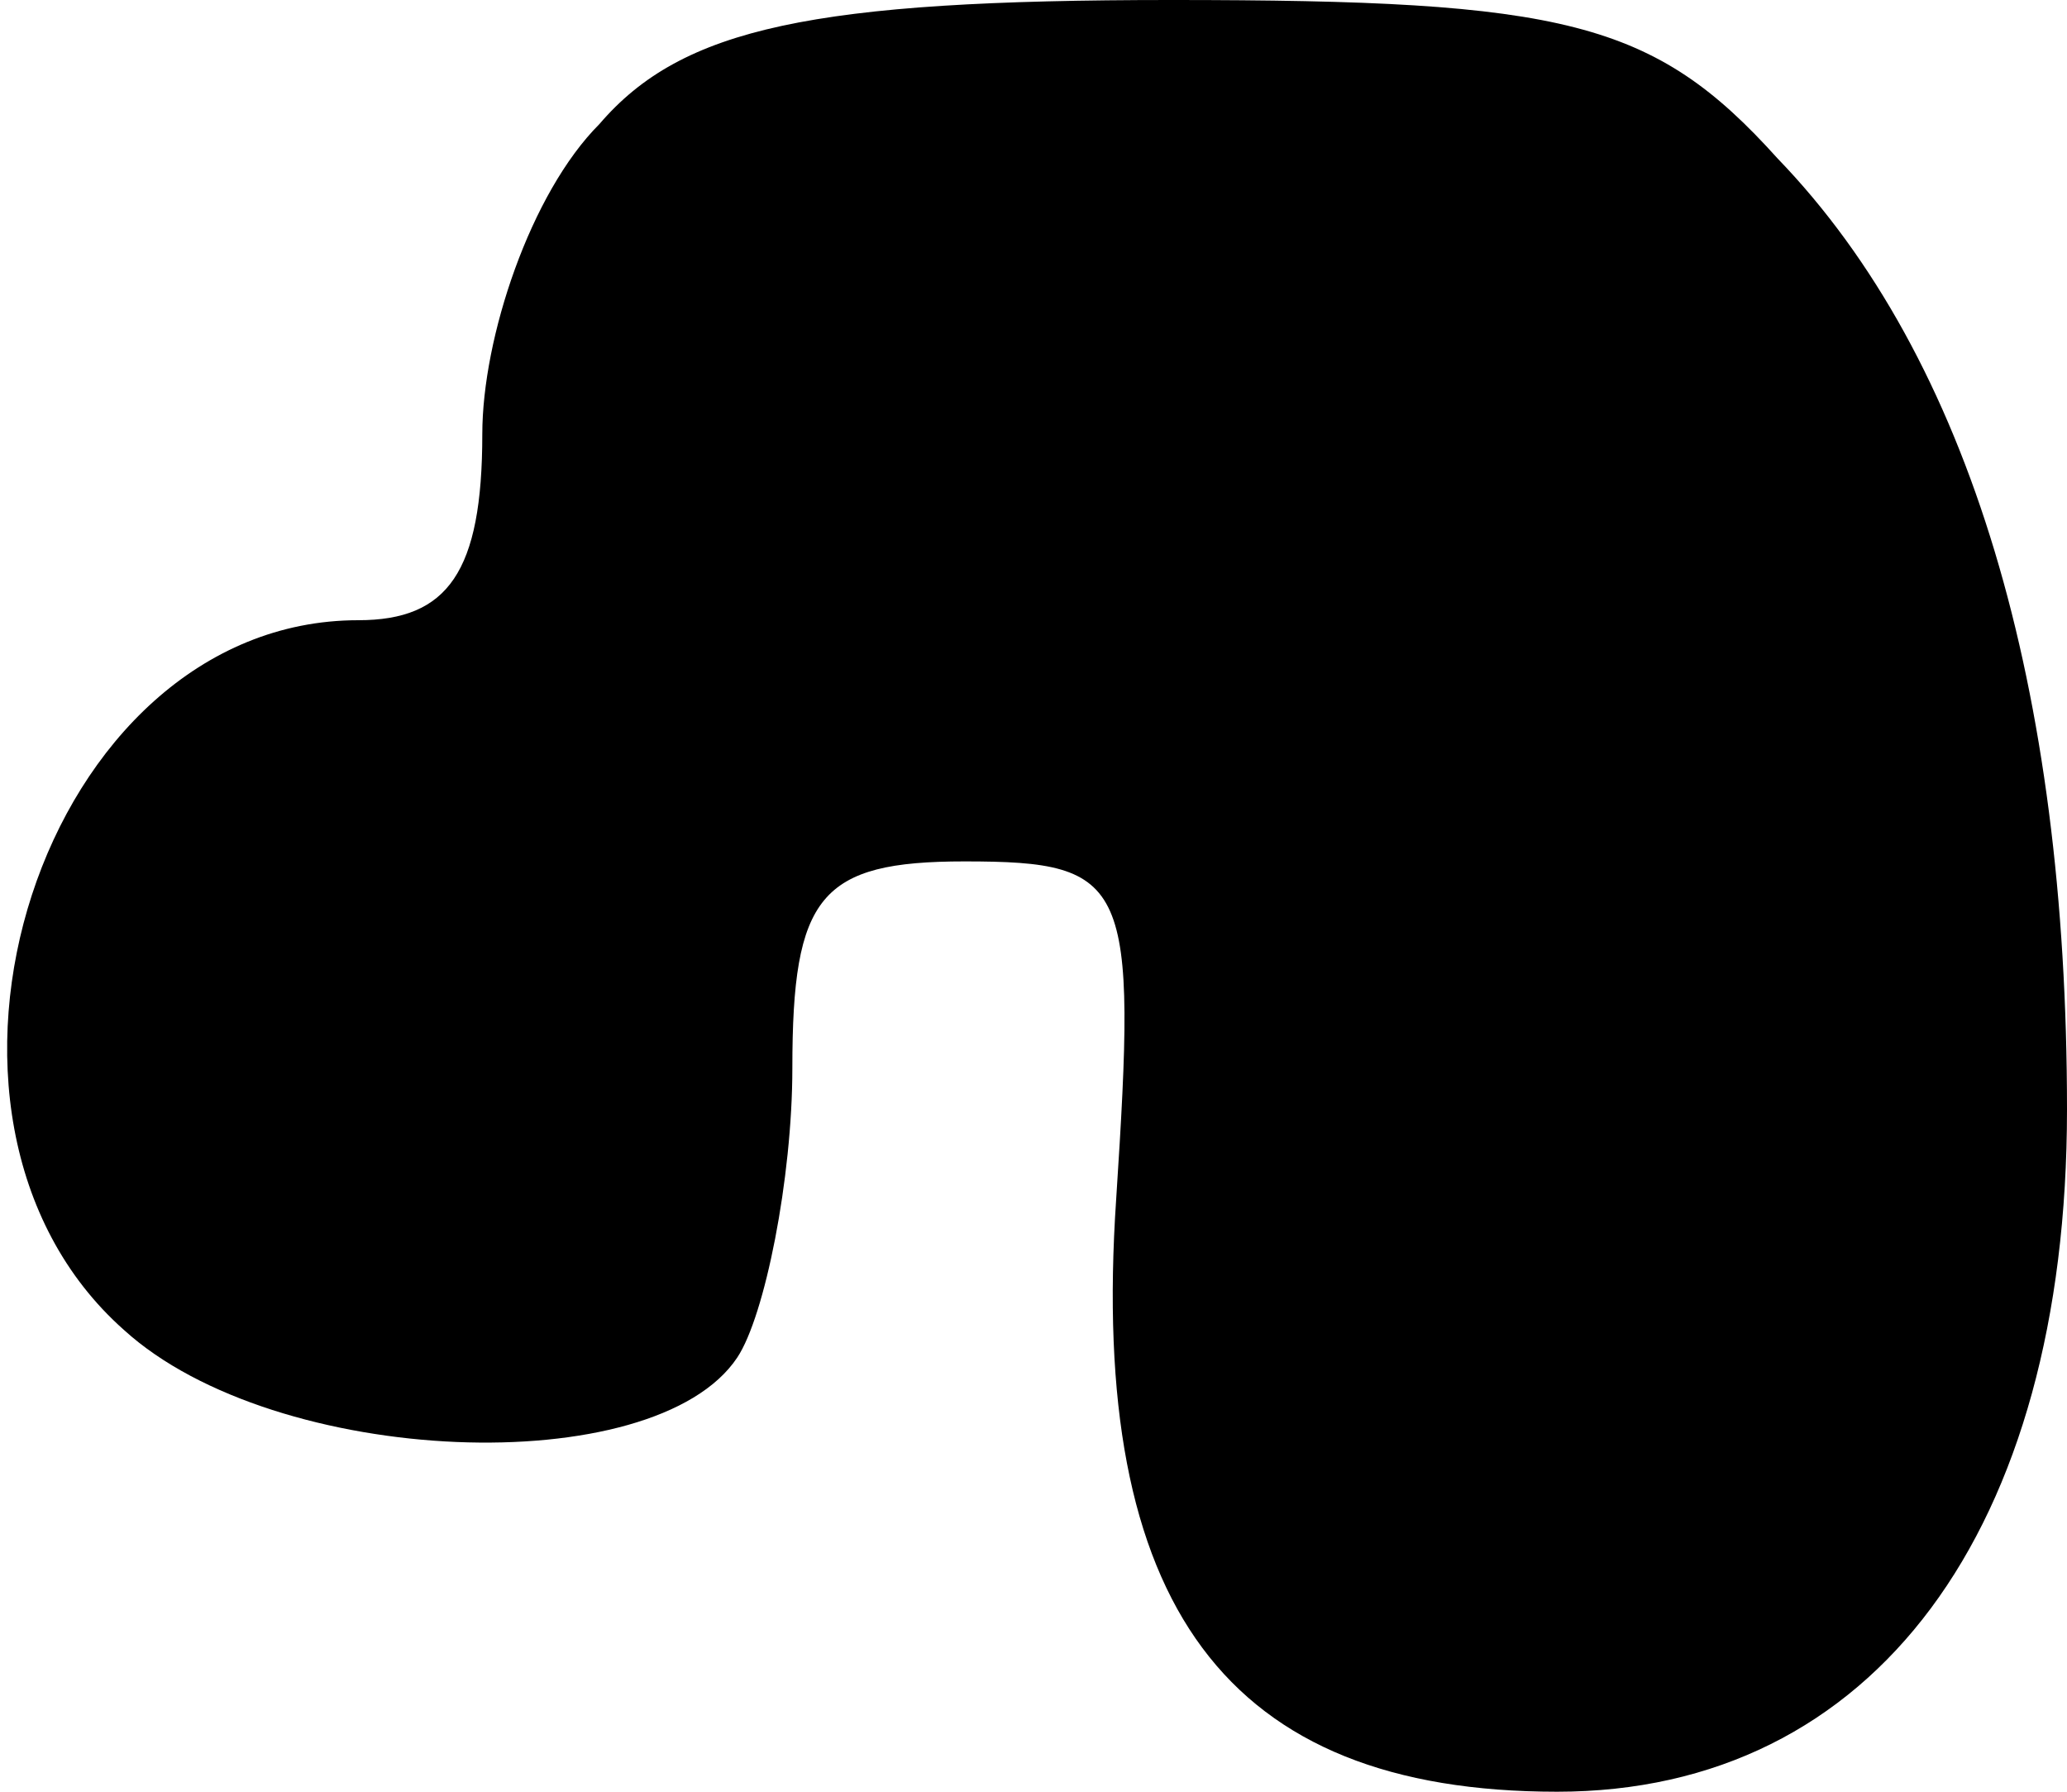 <?xml version="1.0" standalone="no"?>
<!DOCTYPE svg PUBLIC "-//W3C//DTD SVG 20010904//EN"
 "http://www.w3.org/TR/2001/REC-SVG-20010904/DTD/svg10.dtd">
<svg version="1.0" xmlns="http://www.w3.org/2000/svg"
 width="30pt" height="26pt" viewBox="0 0 30 26"
 preserveAspectRatio="xMidYMid meet">
<g transform="translate(0,26) scale(0.1,-0.1)"
fill="#000000" stroke="none">
<path fill="#000000" stroke="none" d="M87 242 c-10 -10 -17 -31 -17 -45 0
-20 -5 -27 -18 -27 -46 0 -69 -72 -34 -103 22 -20 77 -22 89 -4 4 6 8 26 8 42
0 25 4 30 25 30 24 0 25 -3 22 -49 -4 -59 16 -86 64 -86 46 0 74 38 74 99 0
61 -14 109 -42 138 -18 20 -31 23 -88 23 -52 0 -71 -4 -83 -18z"/>
</g>
</svg>
